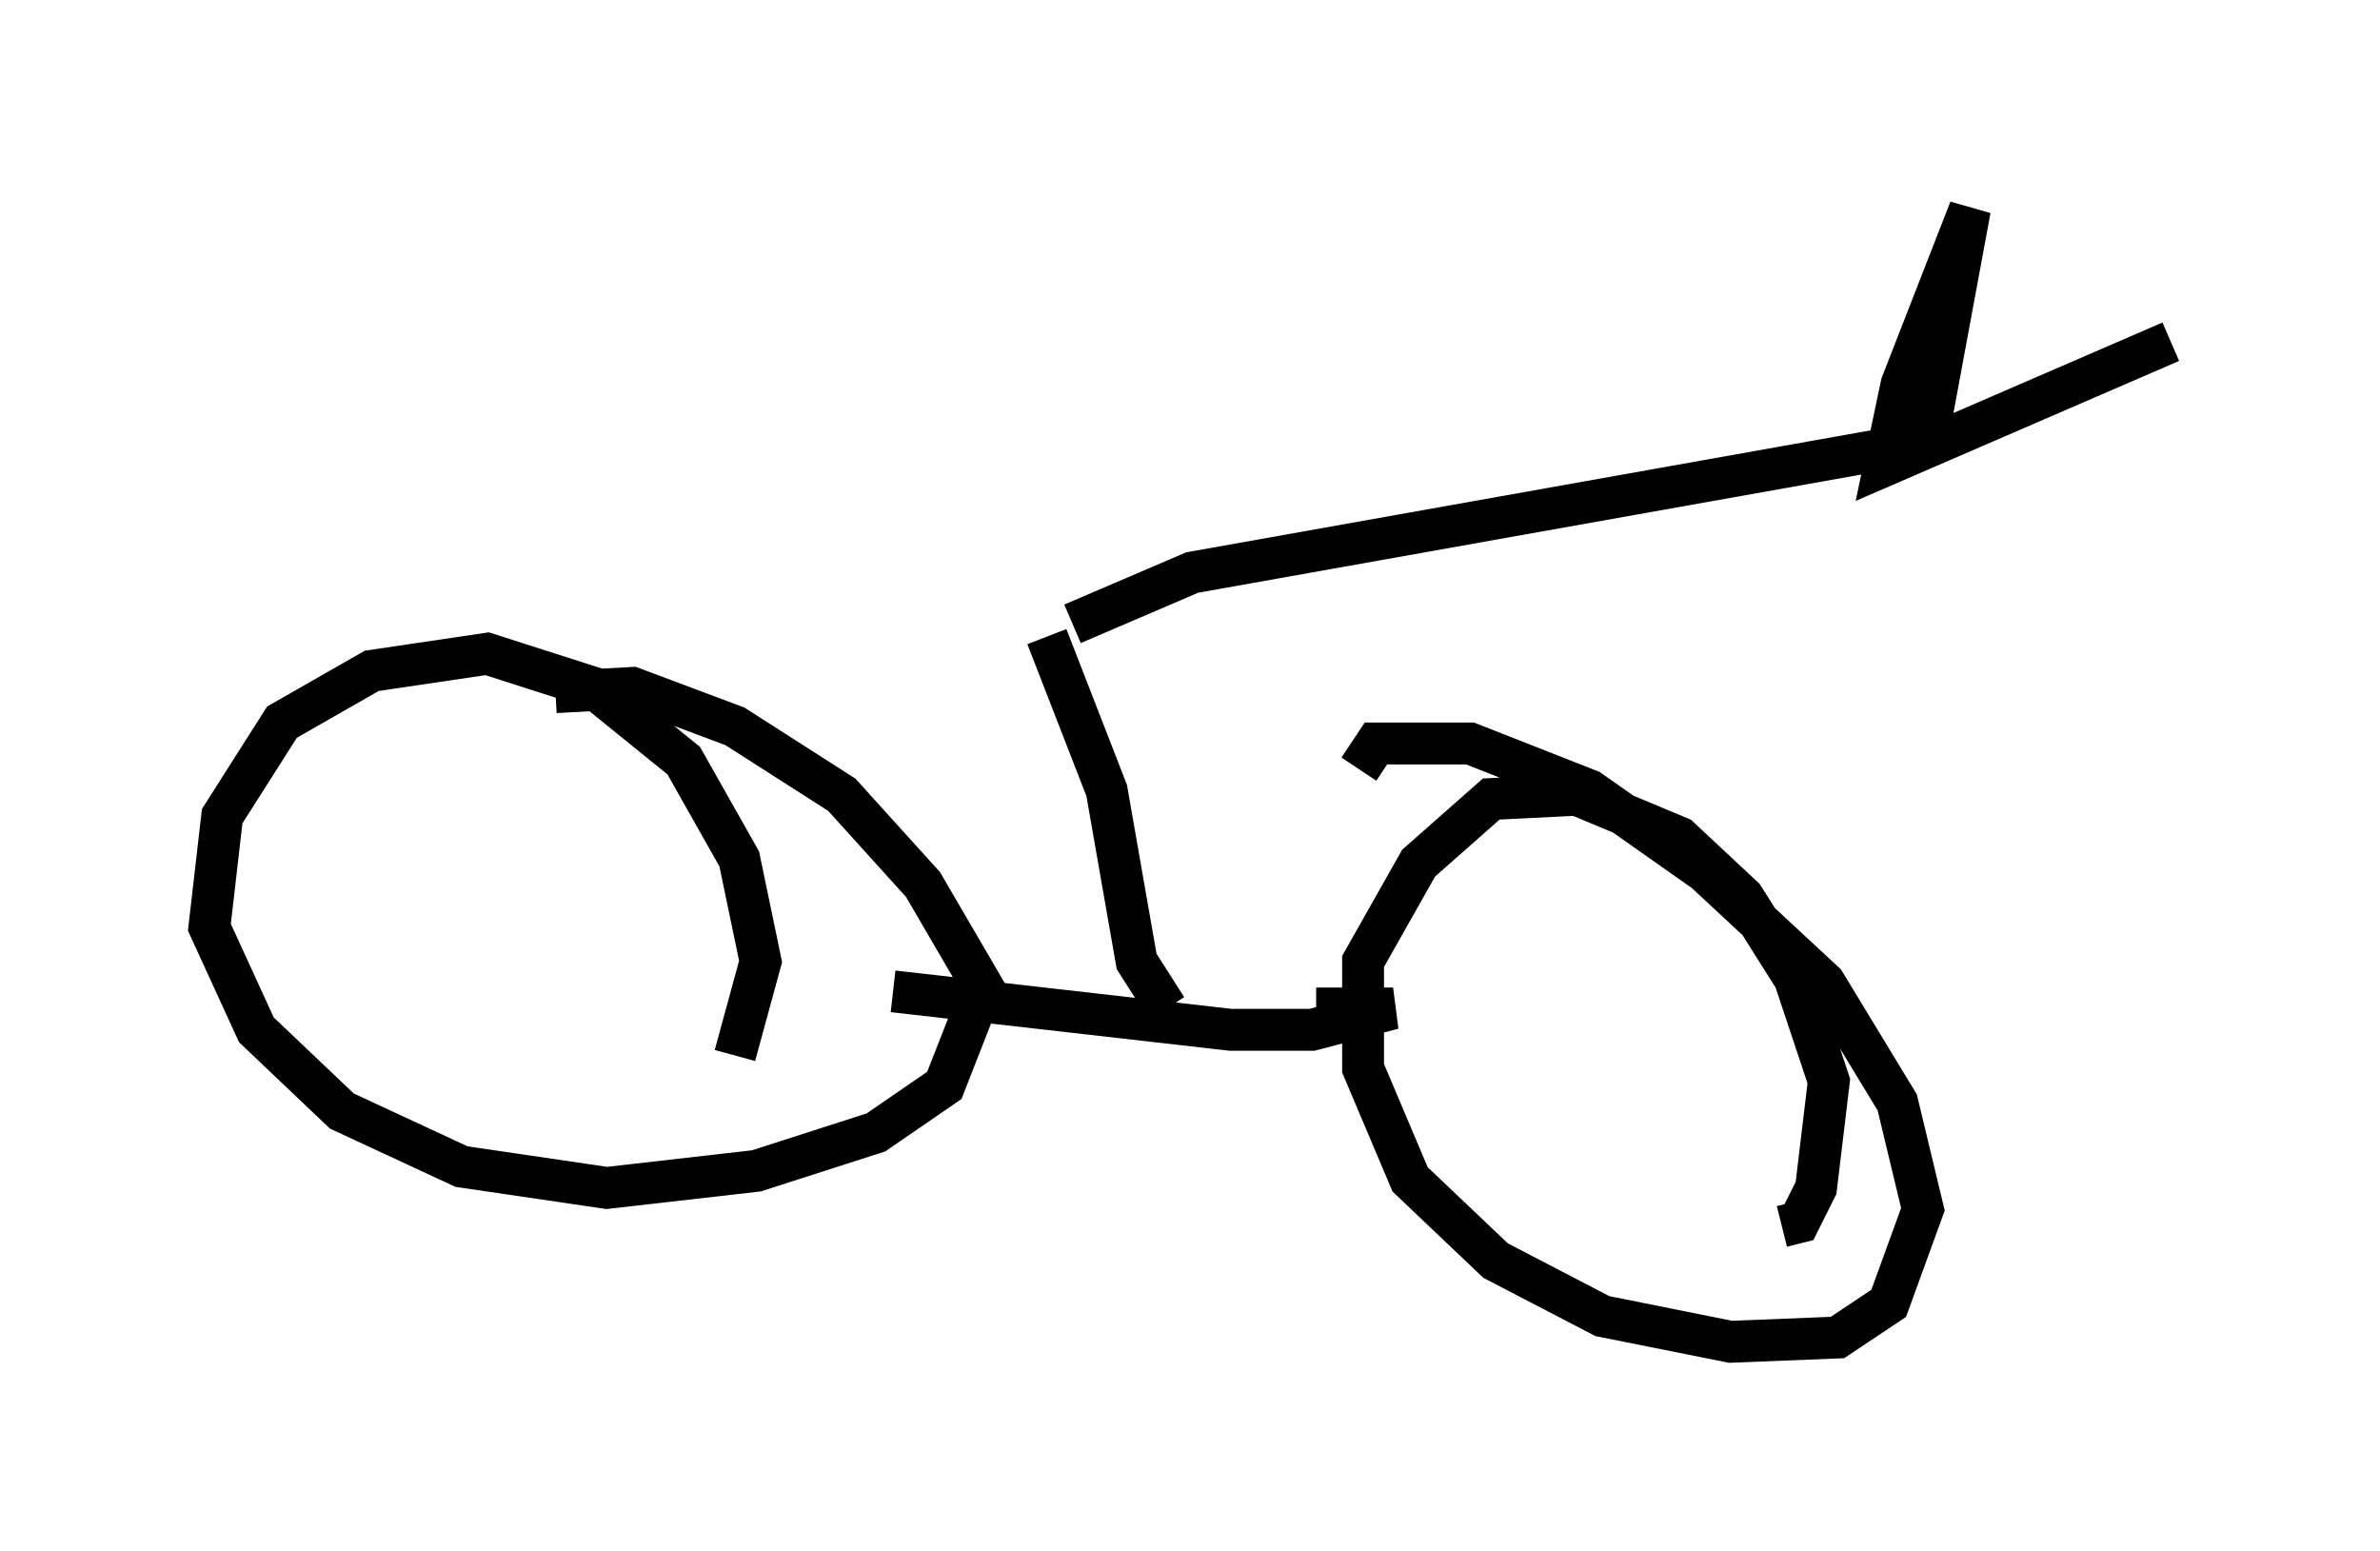 <?xml version="1.0" encoding="utf-8" ?>
<svg baseProfile="full" height="37.052" version="1.1" width="56.857" xmlns="http://www.w3.org/2000/svg" xmlns:ev="http://www.w3.org/2001/xml-events" xmlns:xlink="http://www.w3.org/1999/xlink"><defs /><rect fill="white" height="37.052" width="56.857" x="0" y="0" /><path d="M16.944, 25.927 m0.613, -0.715 l0.613, -2.246 -0.51, -2.45 l-1.327, -2.348 -2.144, -1.735 l-2.552, -0.817 -2.756, 0.408 l-2.144, 1.225 -1.429, 2.246 l-0.306, 2.654 1.123, 2.45 l2.042, 1.94 2.858, 1.327 l3.471, 0.51 3.573, -0.408 l2.858, -0.919 1.633, -1.123 l0.919, -2.348 -1.429, -2.45 l-1.94, -2.144 -2.552, -1.633 l-2.45, -0.919 -1.838, 0.102 m29.298, 12.761 l0.408, -0.102 0.408, -0.817 l0.306, -2.552 -0.817, -2.45 l-1.225, -1.94 -1.531, -1.429 l-2.45, -1.021 -2.042, 0.102 l-1.735, 1.531 -1.327, 2.348 l0.0, 2.552 1.123, 2.654 l2.042, 1.94 2.552, 1.327 l3.063, 0.613 2.552, -0.102 l1.225, -0.817 0.817, -2.246 l-0.613, -2.552 -1.735, -2.858 l-2.858, -2.654 -2.756, -1.94 l-2.858, -1.123 -2.246, 0.0 l-0.408, 0.613 m-1.021, 5.717 l1.838, 0.0 -1.94, 0.51 l-1.94, 0.0 -8.065, -0.919 m6.533, 0.408 l-0.715, -1.123 -0.715, -4.083 l-1.429, -3.675 m0.613, -0.306 l2.858, -1.225 17.763, -3.165 m-0.204, 0.0 l1.021, -5.513 -1.633, 4.185 l-0.408, 1.94 6.84, -2.96 " fill="none" stroke="black" stroke-width="1" /></svg>